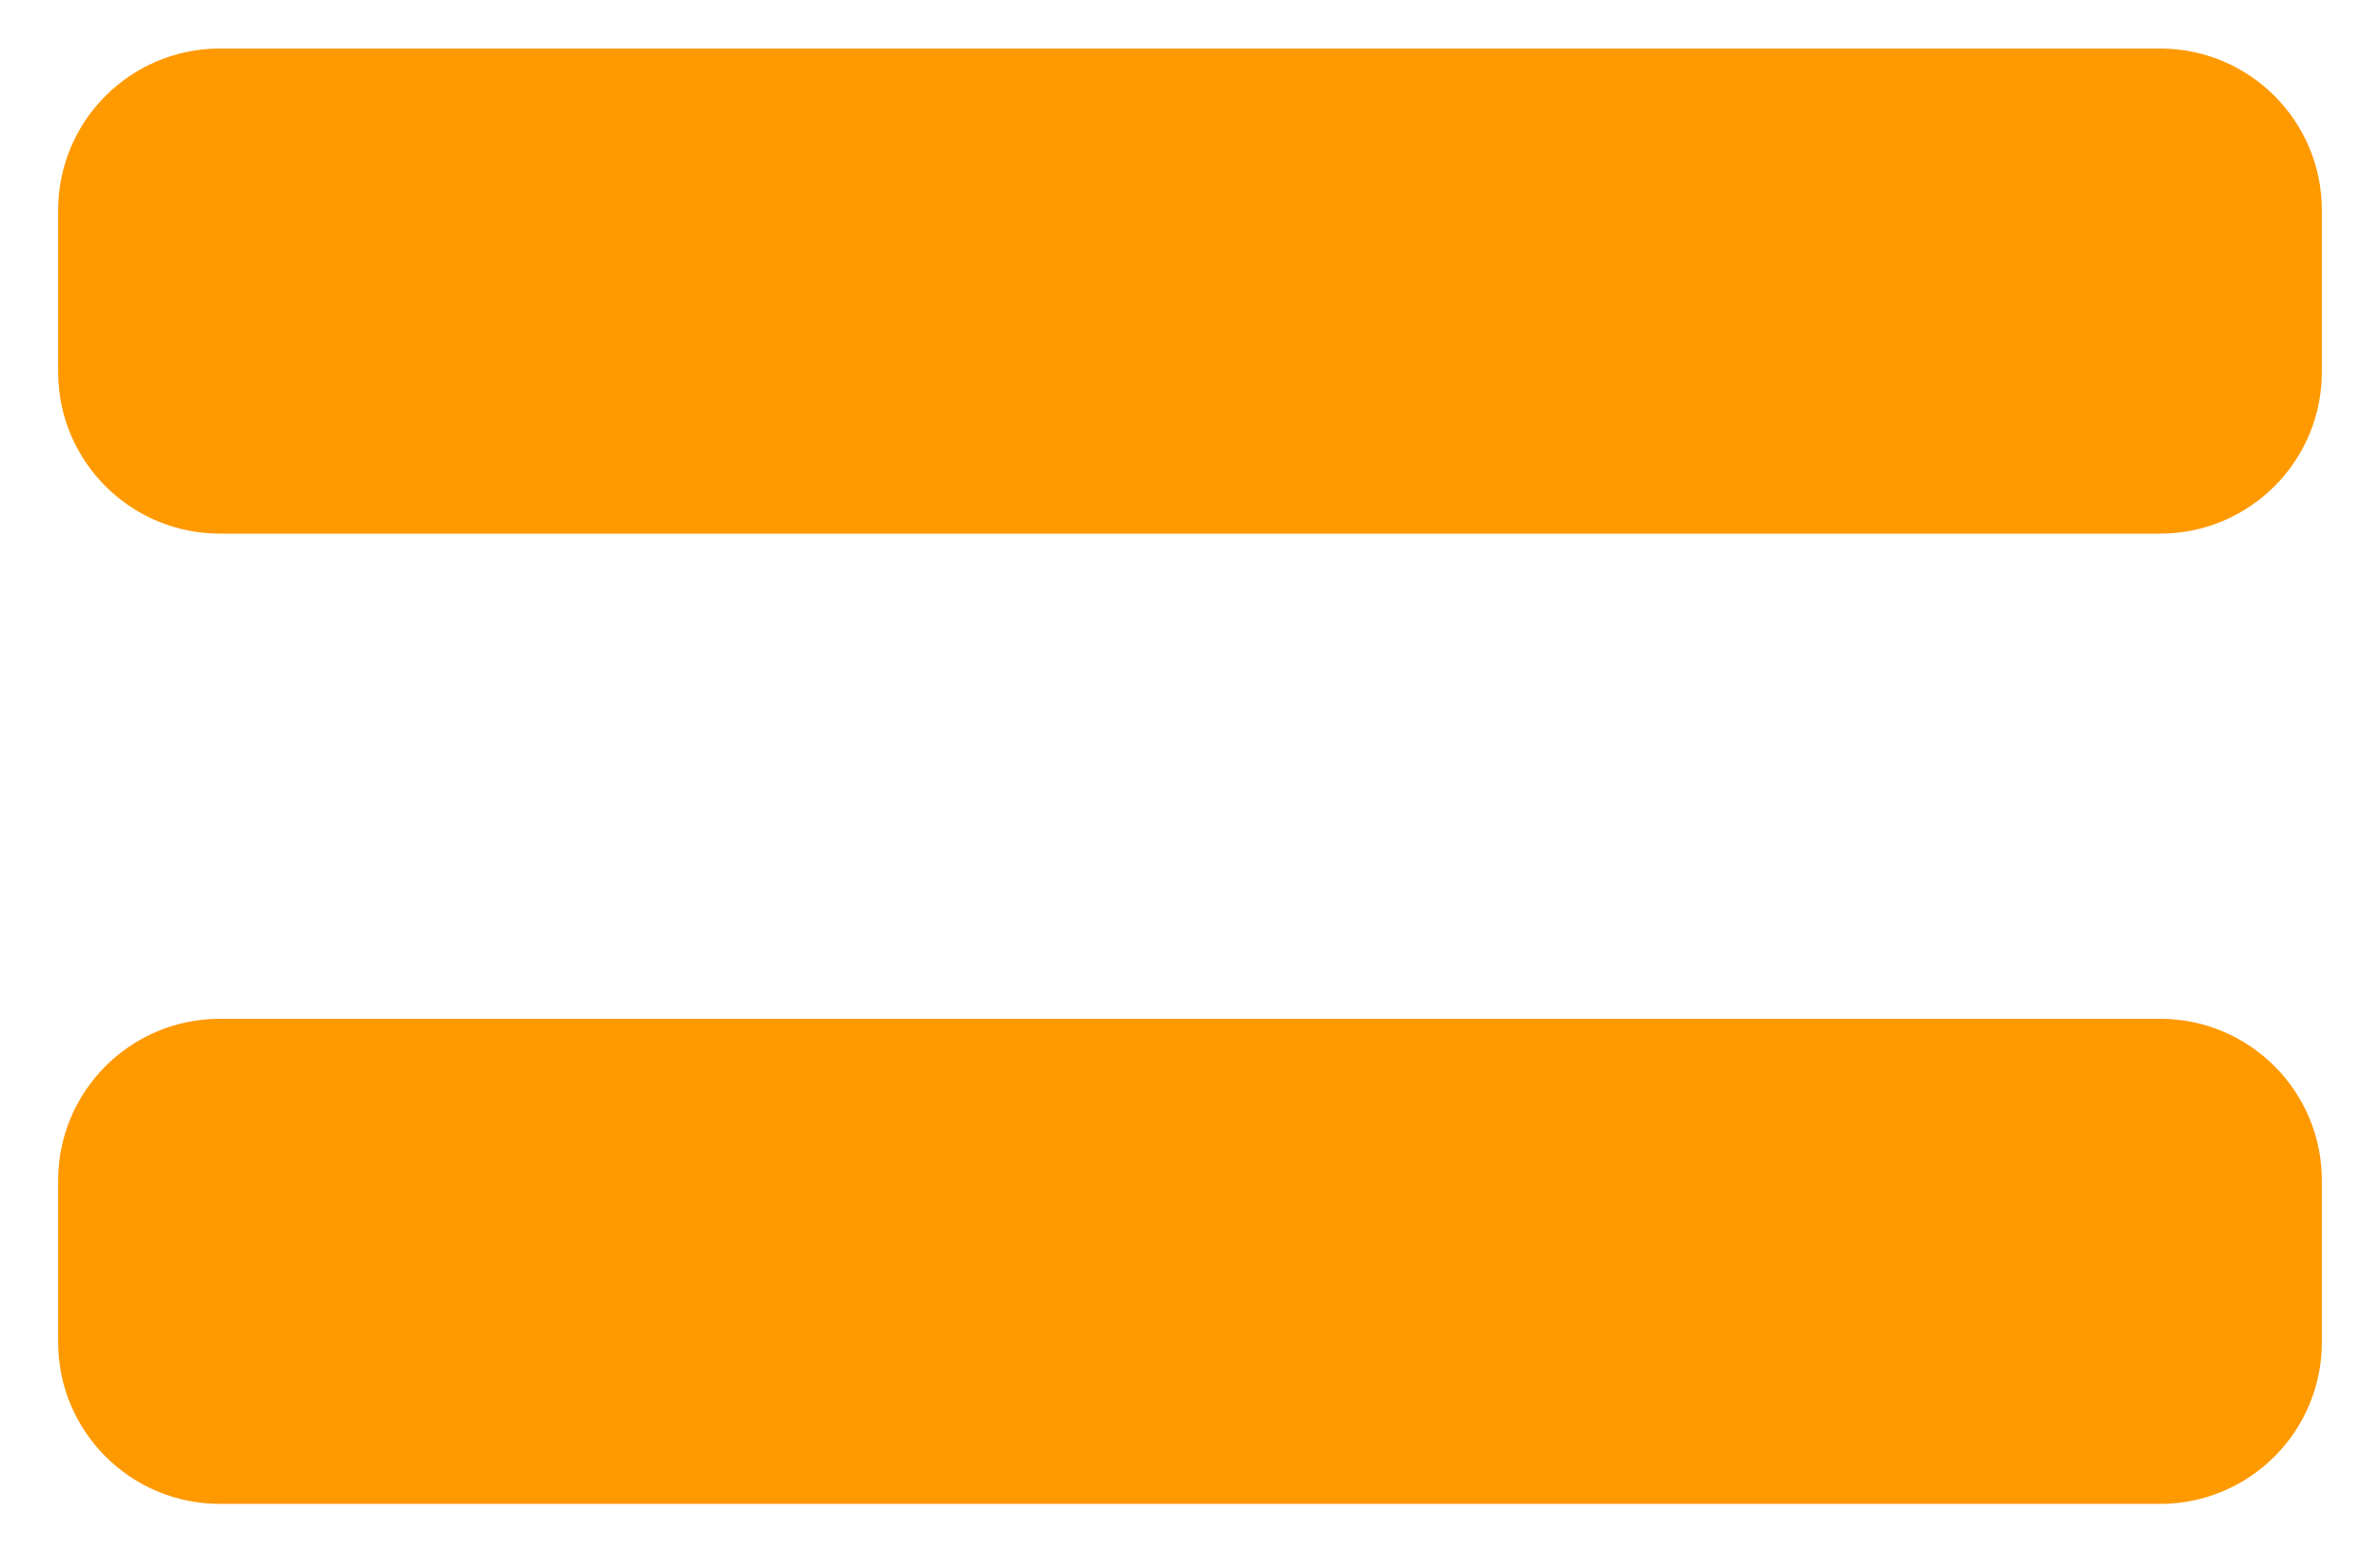 <svg width="23" height="15" viewBox="0 0 23 15" fill="none" xmlns="http://www.w3.org/2000/svg">
<path d="M20.875 9.844H2.125C1.262 9.844 0.562 10.543 0.562 11.406V12.969C0.562 13.832 1.262 14.531 2.125 14.531H20.875C21.738 14.531 22.438 13.832 22.438 12.969V11.406C22.438 10.543 21.738 9.844 20.875 9.844ZM20.875 0.469H2.125C1.262 0.469 0.562 1.168 0.562 2.031V3.594C0.562 4.457 1.262 5.156 2.125 5.156H20.875C21.738 5.156 22.438 4.457 22.438 3.594V2.031C22.438 1.168 21.738 0.469 20.875 0.469Z" fill="#FF9900"/>
</svg>
